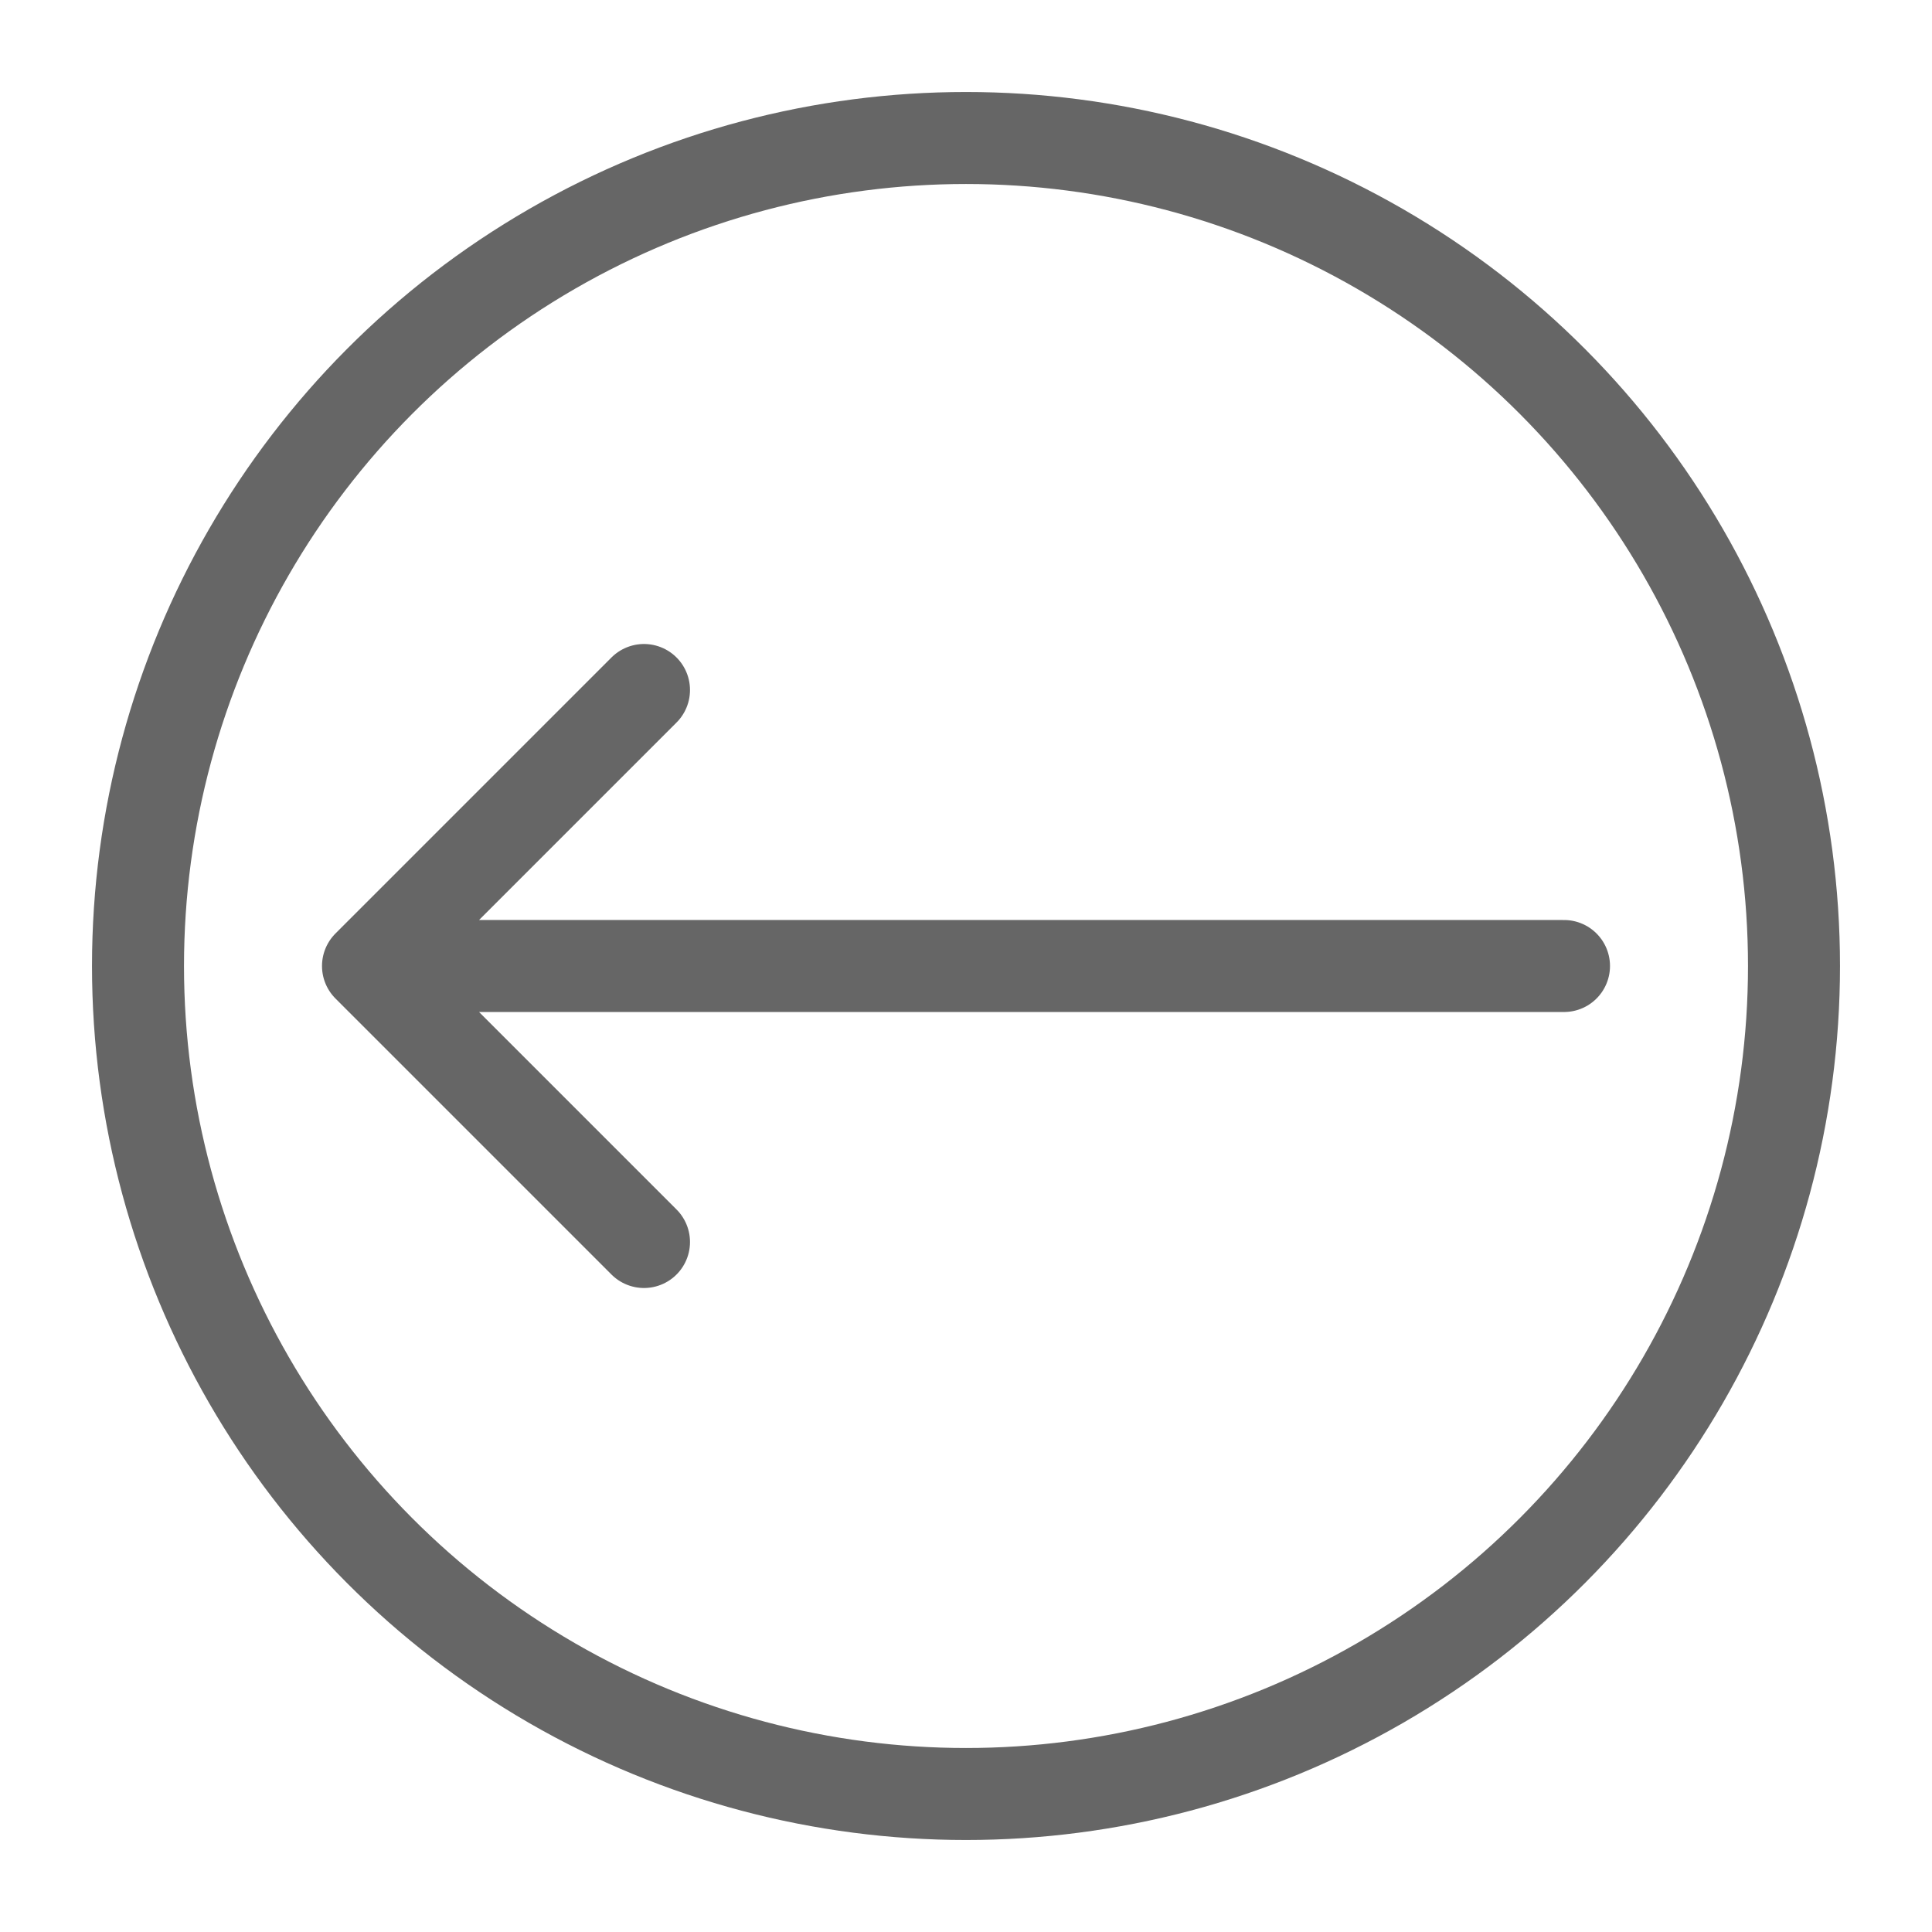 <svg width="42" height="42" viewBox="0 0 42 42" fill="none" xmlns="http://www.w3.org/2000/svg">
  <path d="M8 21H34M8 21L14 15M8 21L14 27" stroke="#666666" stroke-width="2" stroke-linecap="round" stroke-linejoin="round"/>
  <circle cx="21" cy="21" r="18" stroke="#666666" stroke-width="2" fill="none"/>
</svg>
